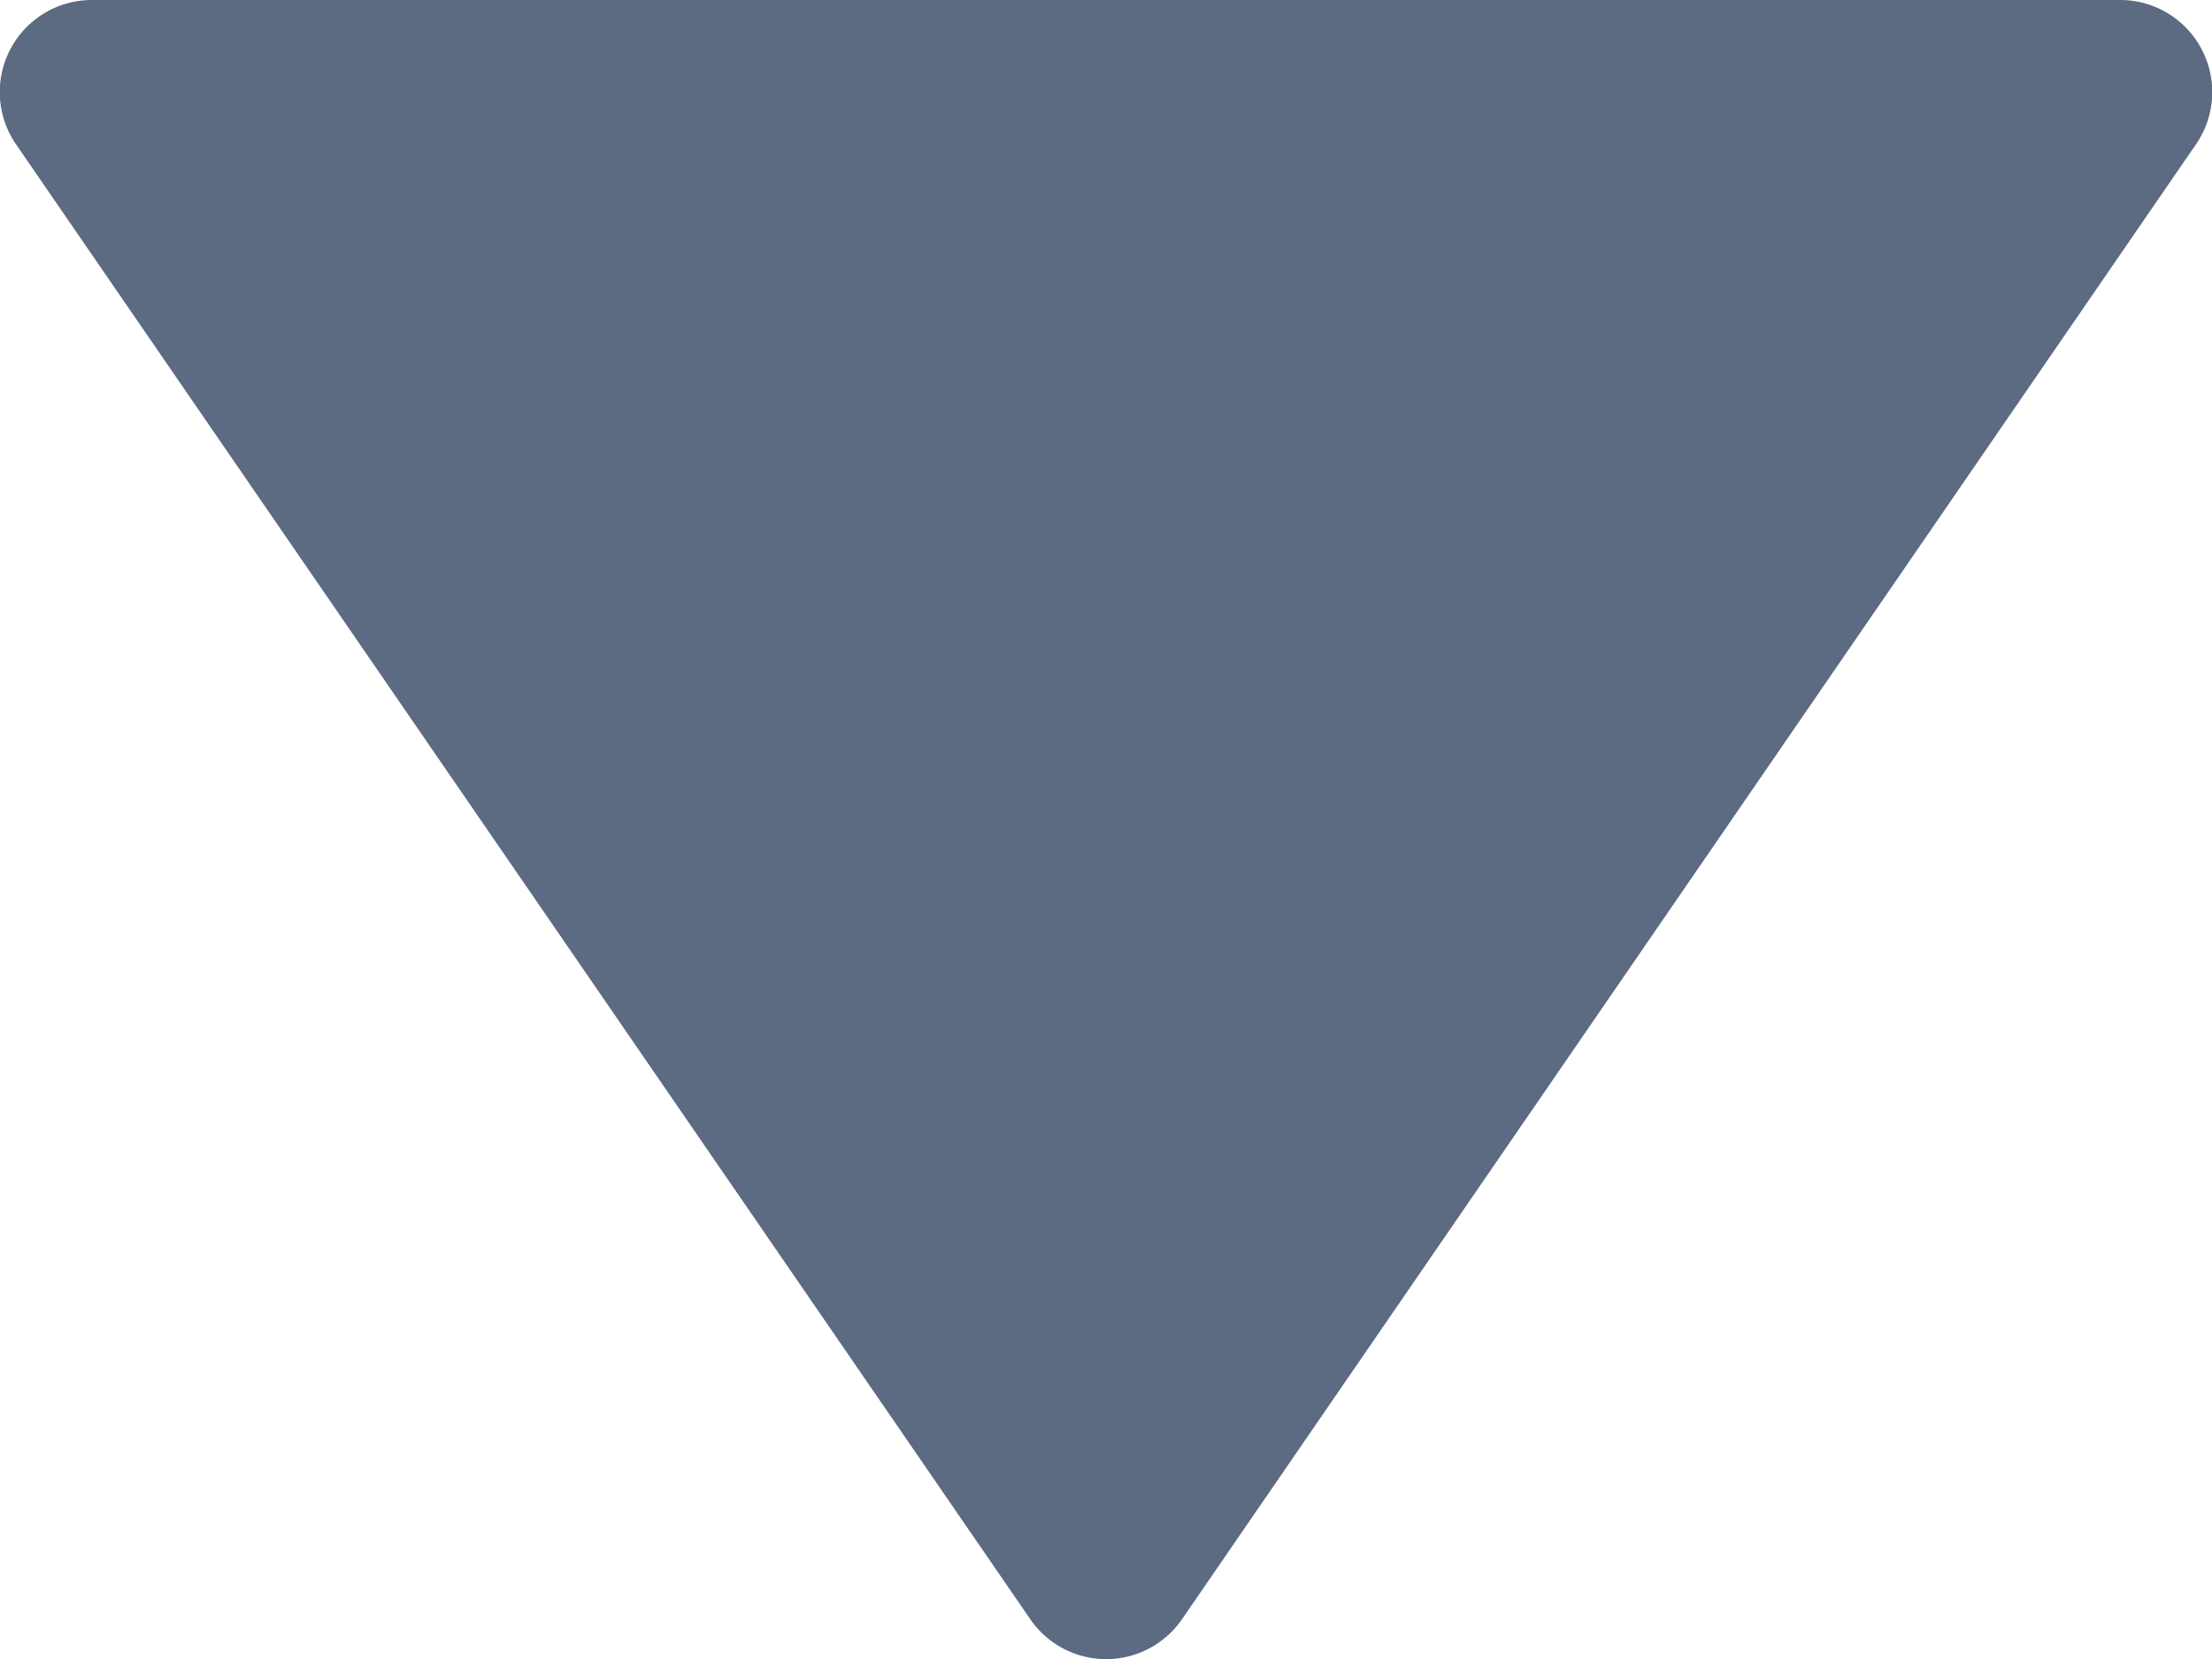 <svg xmlns="http://www.w3.org/2000/svg" width="8" height="6" viewBox="0 0 8 6">
    <g id="prefix__triangle-down" transform="translate(0 -2)">
        <g id="prefix__Group_11491" data-name="Group 11491" transform="translate(0 2)">
            <path id="prefix__Path_17606" fill="#5c6a82" d="M7.667 2H.333a.333.333 0 0 0-.275.522l3.668 5.334a.333.333 0 0 0 .549 0l3.667-5.334A.333.333 0 0 0 7.667 2z" data-name="Path 17606" transform="translate(0 -2)"/>
        </g>
    </g>
</svg>
